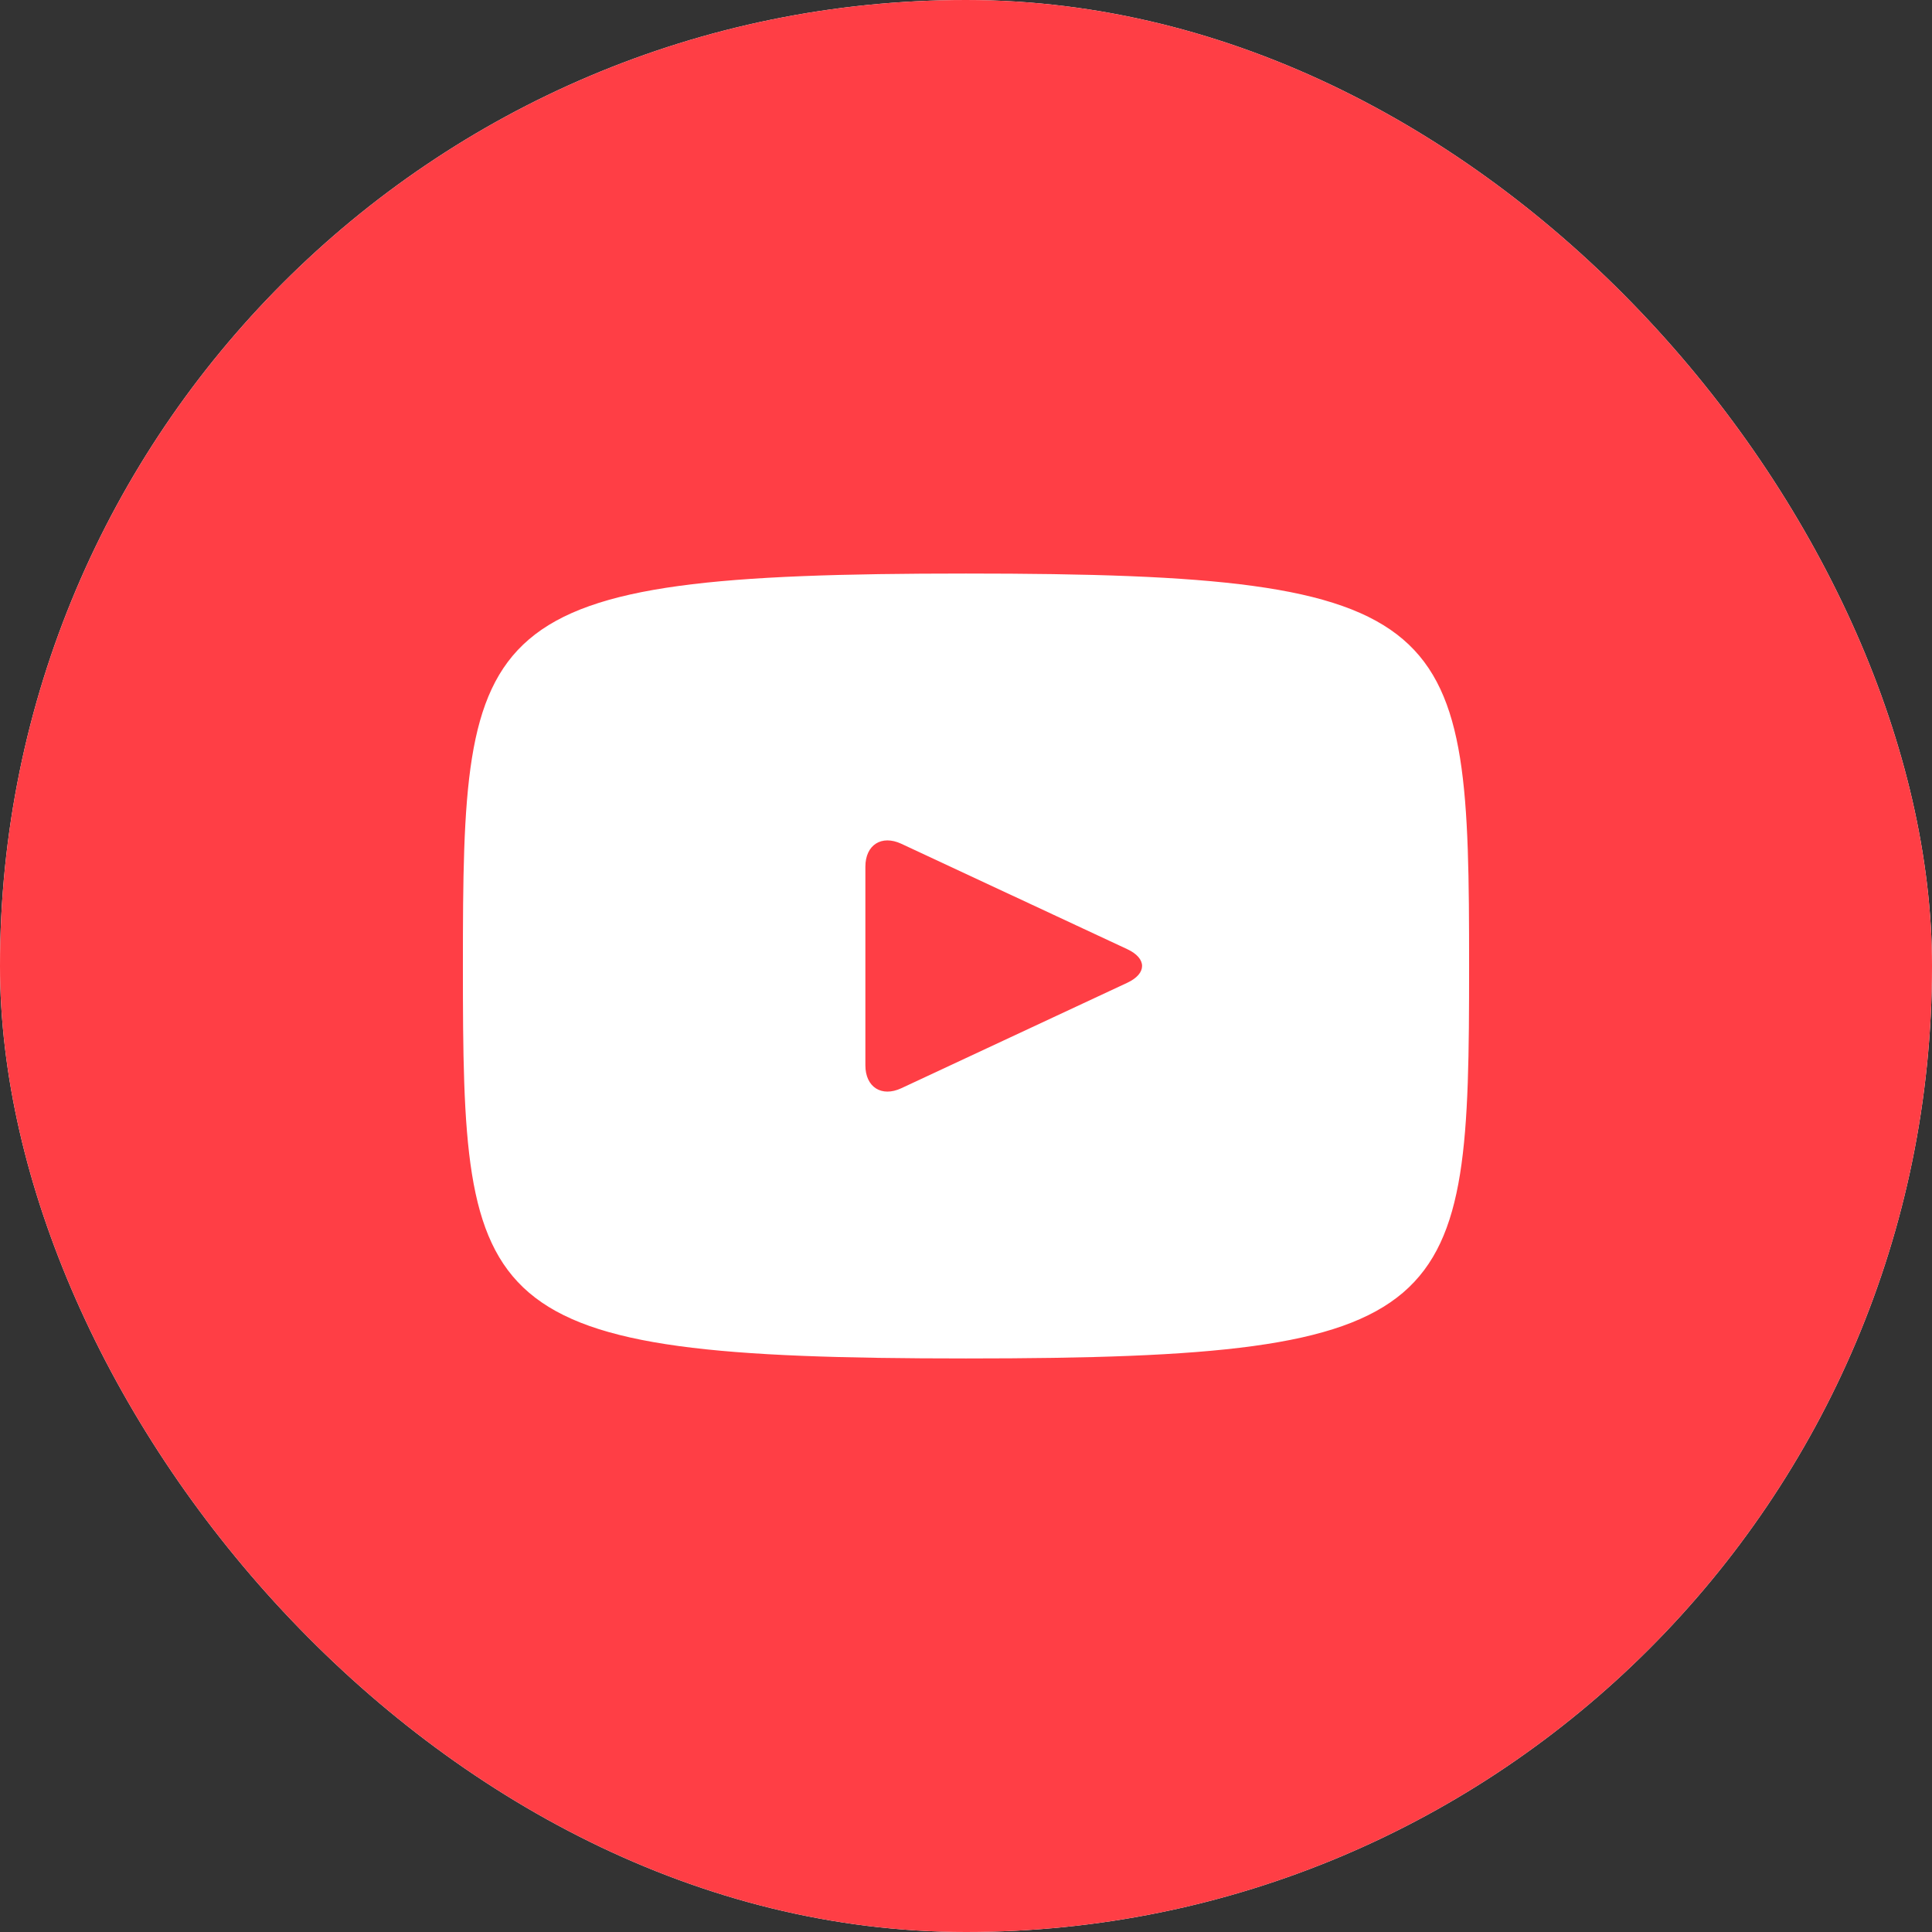 <svg width="37" height="37" viewBox="0 0 37 37" fill="none" xmlns="http://www.w3.org/2000/svg">
<rect x="0" y="0" width="37" height="37" fill="#333333" stroke="none"/>
<g clip-path="url(#clip0_2139_238)">
<rect width="37" height="37" rx="18.5" fill="white"/>
<path d="M21.589 18.178L17.261 16.159C16.883 15.983 16.573 16.18 16.573 16.598V20.402C16.573 20.82 16.883 21.017 17.261 20.841L21.587 18.822C21.967 18.645 21.967 18.355 21.589 18.178ZM18.5 0C8.283 0 0 8.283 0 18.5C0 28.717 8.283 37 18.5 37C28.717 37 37 28.717 37 18.5C37 8.283 28.717 0 18.5 0ZM18.5 26.016C9.03 26.016 8.865 25.162 8.865 18.5C8.865 11.838 9.03 10.984 18.5 10.984C27.97 10.984 28.135 11.838 28.135 18.5C28.135 25.162 27.97 26.016 18.5 26.016Z" fill="#FF3E45"/>
</g>
<defs>
<clipPath id="clip0_2139_238">
<rect width="37" height="37" rx="18.5" fill="white"/>
</clipPath>
</defs>
</svg>
